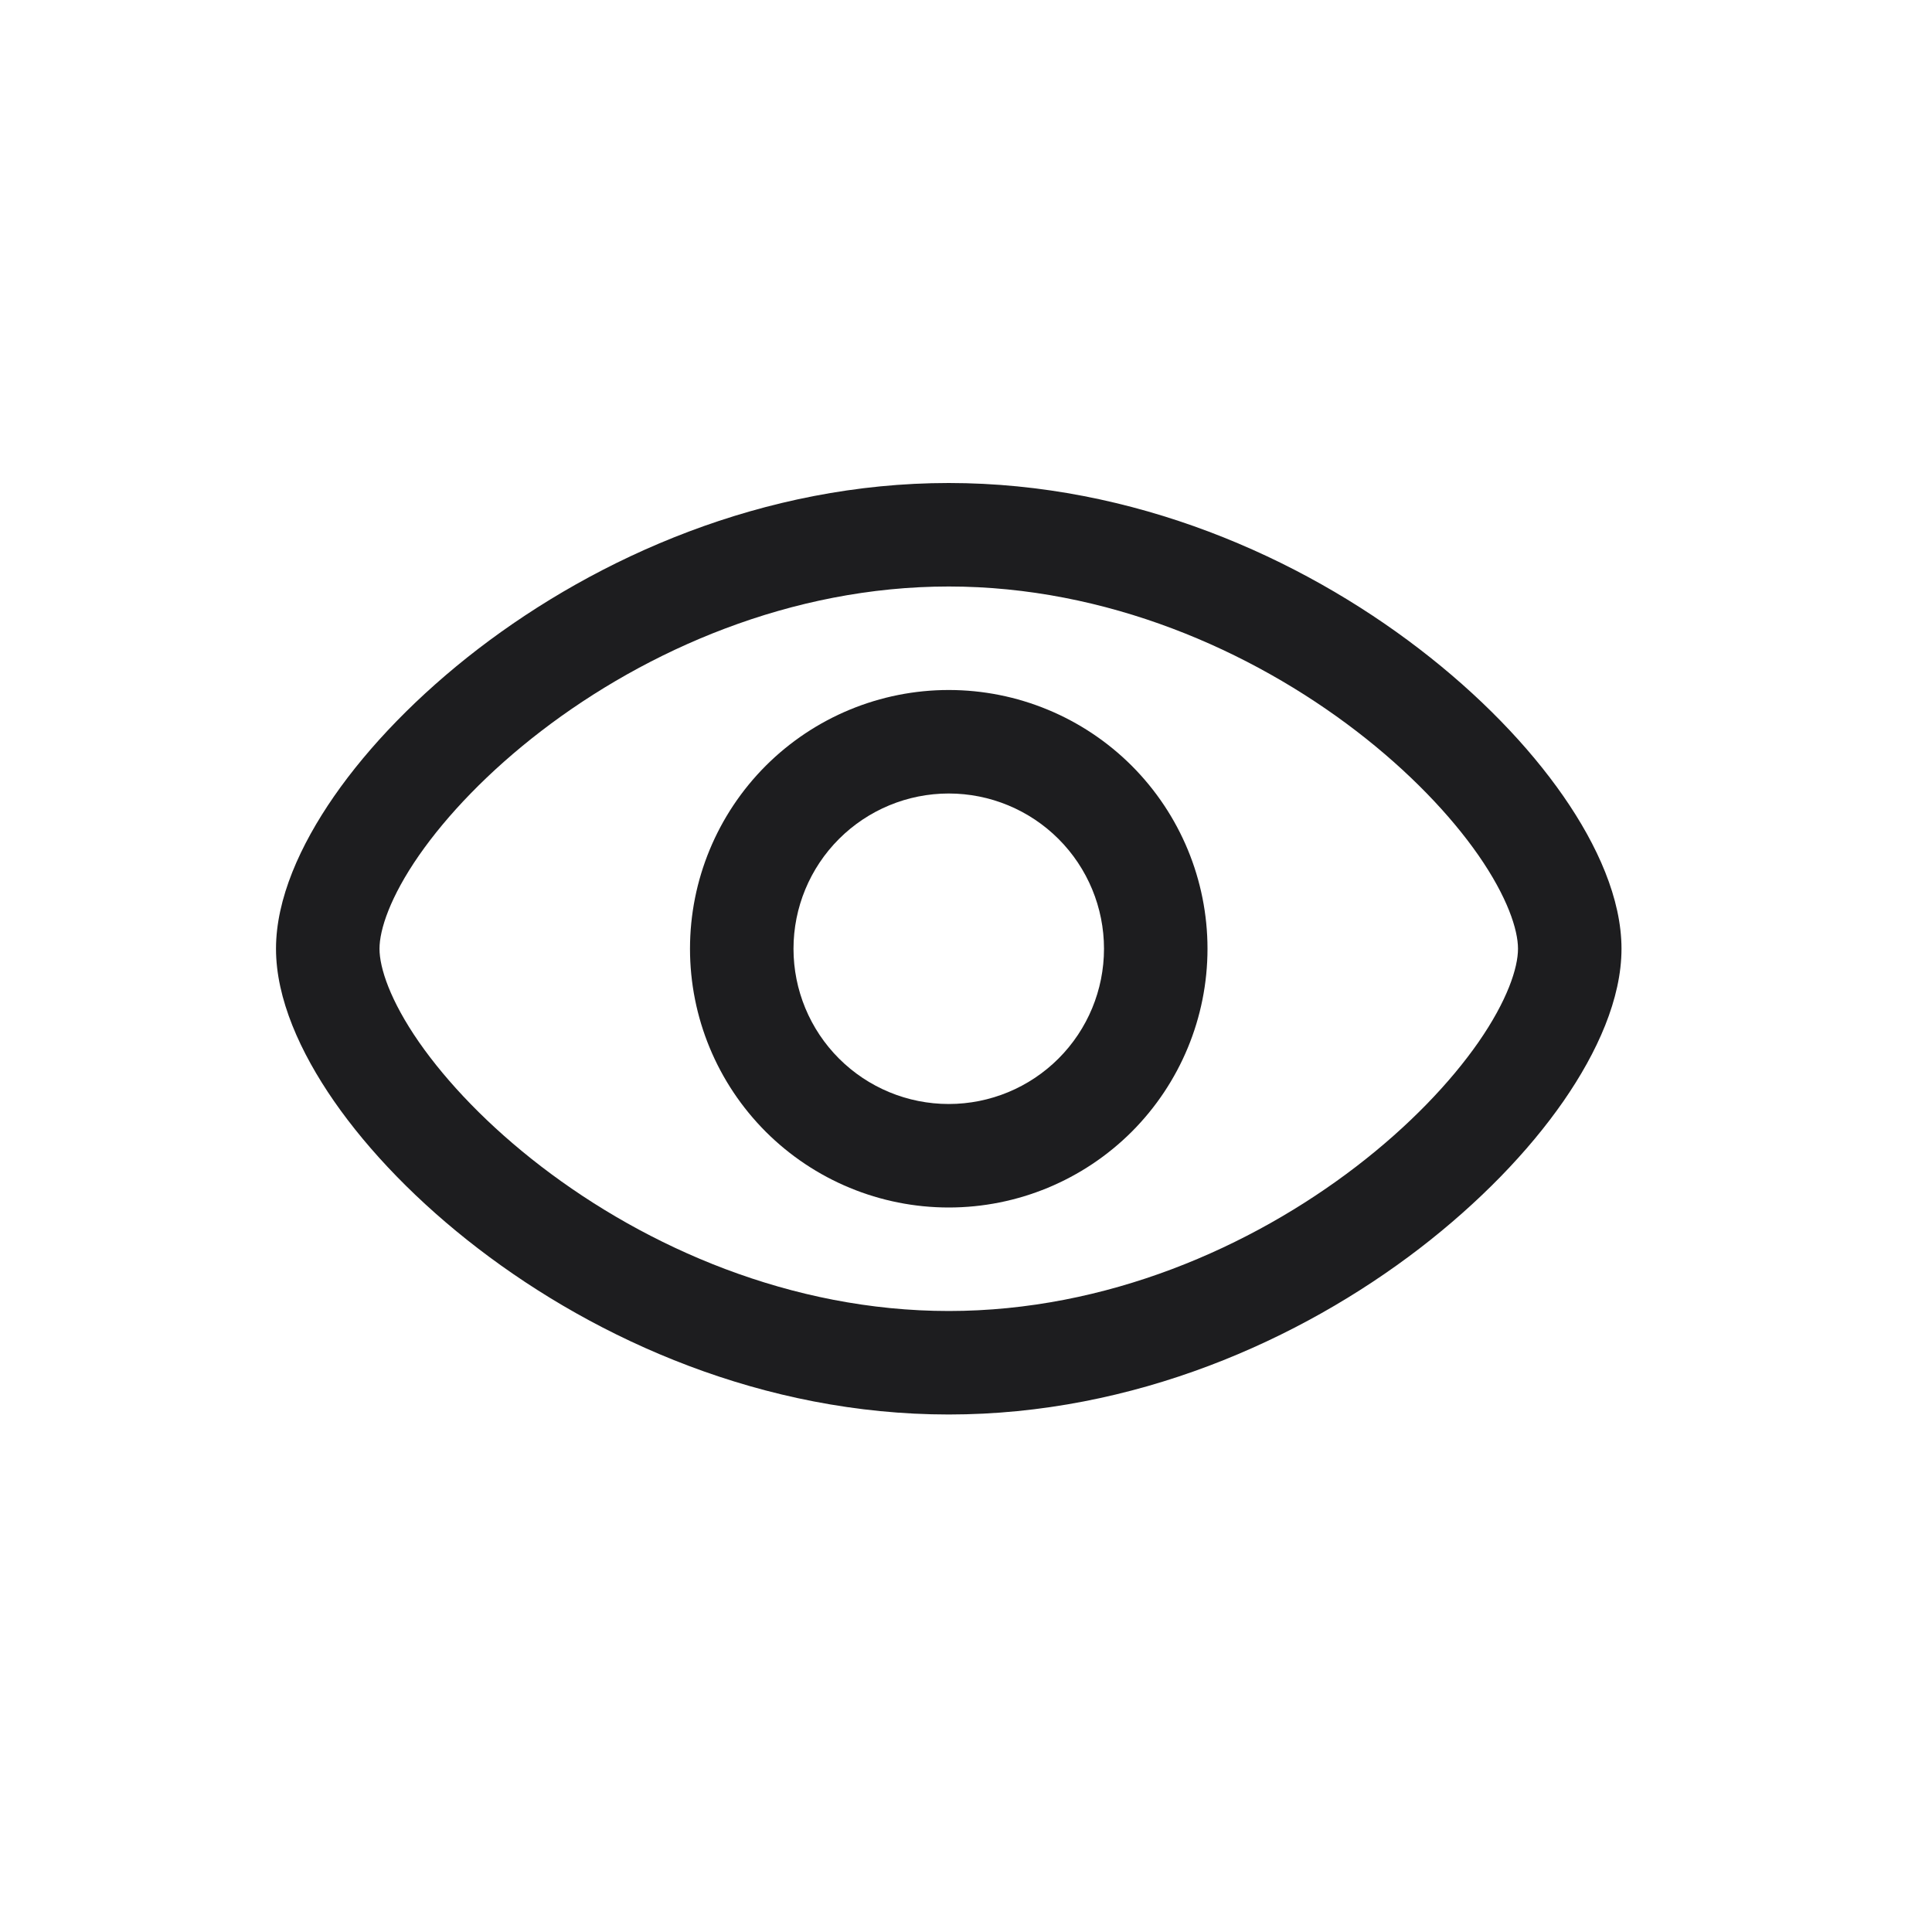 <svg width="28" height="28" viewBox="0 0 28 28" fill="none" xmlns="http://www.w3.org/2000/svg">
<path fill-rule="evenodd" clip-rule="evenodd" d="M10 13.75C10 12.755 10.395 11.802 11.098 11.098C11.802 10.395 12.755 10 13.75 10C14.745 10 15.698 10.395 16.402 11.098C17.105 11.802 17.5 12.755 17.5 13.75C17.5 14.745 17.105 15.698 16.402 16.402C15.698 17.105 14.745 17.5 13.75 17.5C12.755 17.5 11.802 17.105 11.098 16.402C10.395 15.698 10 14.745 10 13.75ZM13.75 11.5C13.153 11.5 12.581 11.737 12.159 12.159C11.737 12.581 11.5 13.153 11.5 13.75C11.5 14.347 11.737 14.919 12.159 15.341C12.581 15.763 13.153 16 13.75 16C14.347 16 14.919 15.763 15.341 15.341C15.763 14.919 16 14.347 16 13.75C16 13.153 15.763 12.581 15.341 12.159C14.919 11.737 14.347 11.5 13.75 11.5Z" fill="#1D1D1F"/>
<path fill-rule="evenodd" clip-rule="evenodd" d="M6.073 12.396C5.654 13 5.5 13.473 5.5 13.75C5.5 14.027 5.654 14.5 6.073 15.104C6.479 15.687 7.081 16.32 7.843 16.905C9.37 18.077 11.463 19 13.75 19C16.037 19 18.13 18.077 19.657 16.905C20.419 16.32 21.021 15.687 21.427 15.104C21.846 14.5 22 14.027 22 13.75C22 13.473 21.846 13 21.427 12.396C21.021 11.813 20.419 11.18 19.657 10.595C18.13 9.423 16.037 8.5 13.75 8.5C11.463 8.5 9.37 9.423 7.843 10.595C7.081 11.18 6.479 11.813 6.073 12.396ZM6.929 9.405C8.66 8.077 11.066 7 13.75 7C16.434 7 18.84 8.077 20.57 9.405C21.437 10.07 22.153 10.812 22.659 11.541C23.151 12.25 23.5 13.027 23.5 13.75C23.5 14.473 23.15 15.25 22.659 15.959C22.153 16.688 21.437 17.429 20.571 18.095C18.841 19.423 16.434 20.5 13.75 20.5C11.066 20.5 8.66 19.423 6.93 18.095C6.063 17.43 5.347 16.688 4.841 15.959C4.35 15.25 4 14.473 4 13.75C4 13.027 4.35 12.25 4.841 11.541C5.347 10.812 6.063 10.071 6.929 9.405Z" fill="#1D1D1F"/>
</svg>
